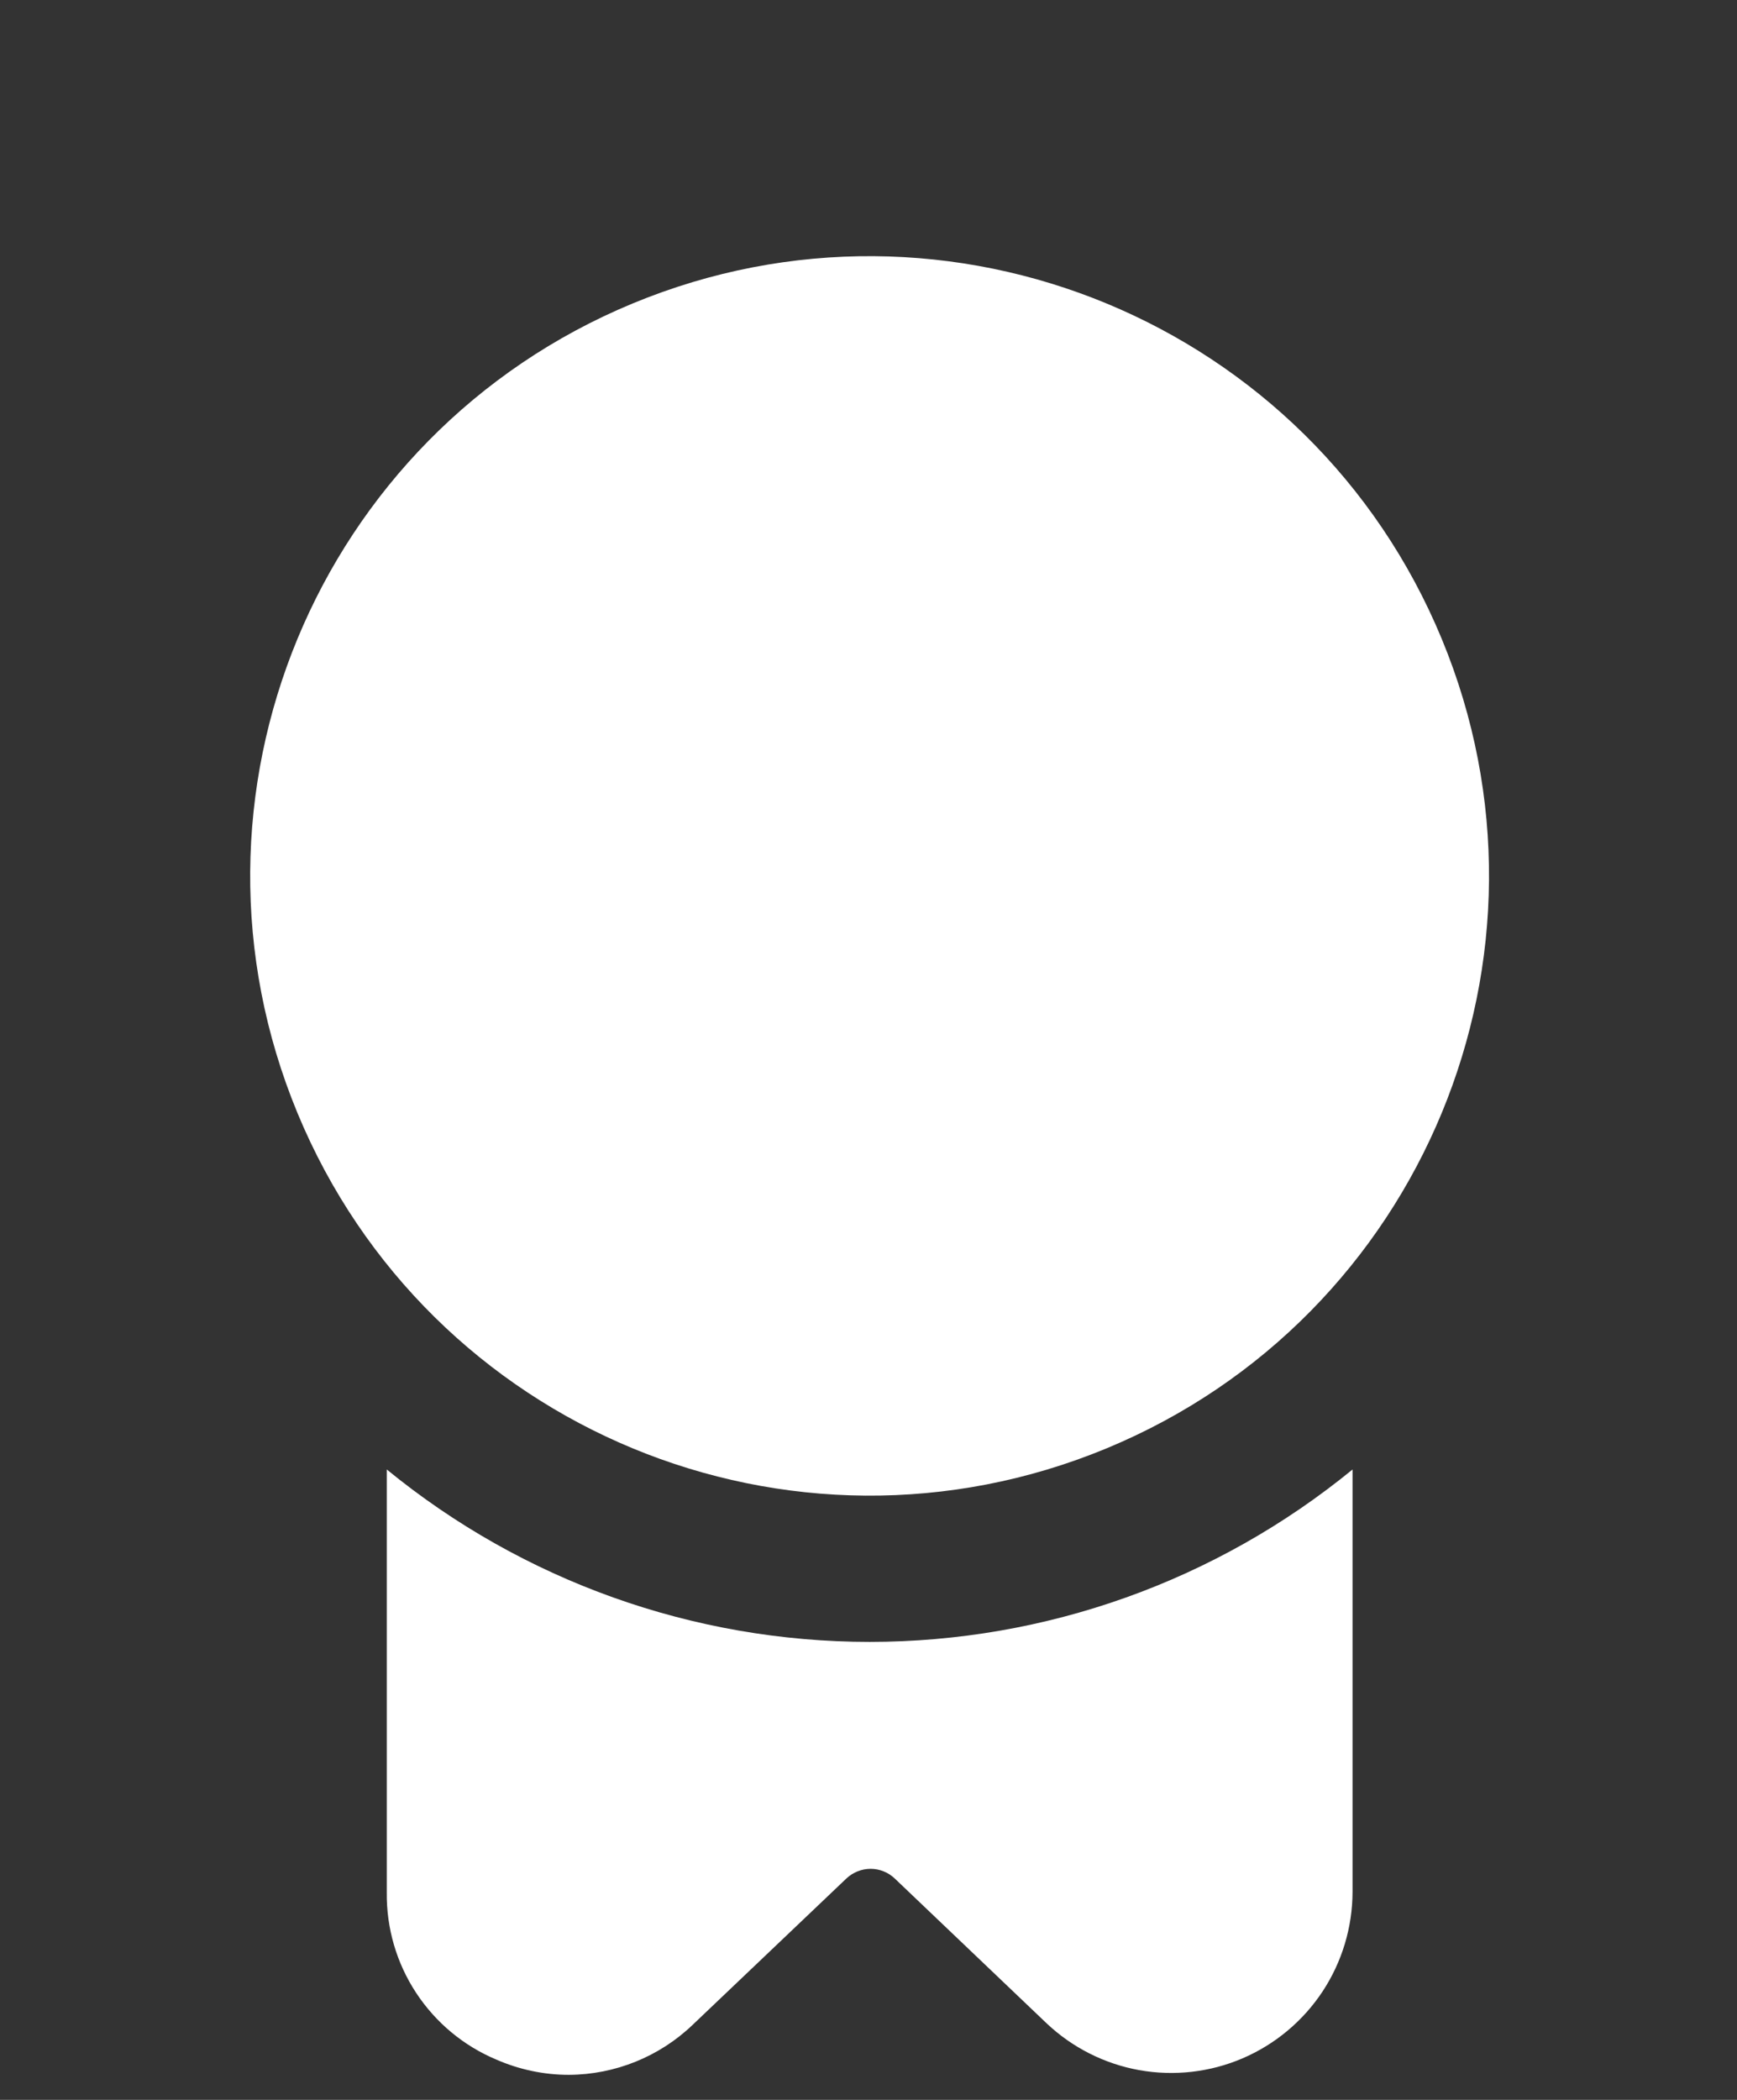 <svg width="24" height="29" viewBox="0 0 24 29" fill="none" xmlns="http://www.w3.org/2000/svg">
<rect x="0" y="0" width="24" height="29" fill="#333333" stroke="none"/>
<g id="Group 158">
<path id="Vector" d="M15.29 20.002C19.655 18.193 21.729 13.188 19.92 8.822C18.112 4.456 13.107 2.383 8.741 4.191C4.375 6 2.302 11.005 4.11 15.371C5.919 19.737 10.924 21.81 15.29 20.002Z" fill="white"/>
<path id="Vector_2" d="M18.688 20.294V26.127C18.687 26.616 18.543 27.095 18.273 27.504C18.003 27.912 17.619 28.233 17.169 28.426C16.719 28.619 16.222 28.675 15.74 28.589C15.258 28.502 14.812 28.276 14.457 27.939L12.362 25.942C12.272 25.857 12.153 25.809 12.029 25.809C11.905 25.809 11.786 25.857 11.695 25.942L9.572 27.962C9.111 28.404 8.498 28.651 7.86 28.654C7.516 28.654 7.175 28.582 6.859 28.444C6.405 28.254 6.019 27.932 5.749 27.521C5.479 27.11 5.338 26.627 5.344 26.135V20.294C7.227 21.834 9.584 22.675 12.016 22.675C14.448 22.675 16.805 21.834 18.688 20.294Z" fill="white"/>
</g>
</svg>
